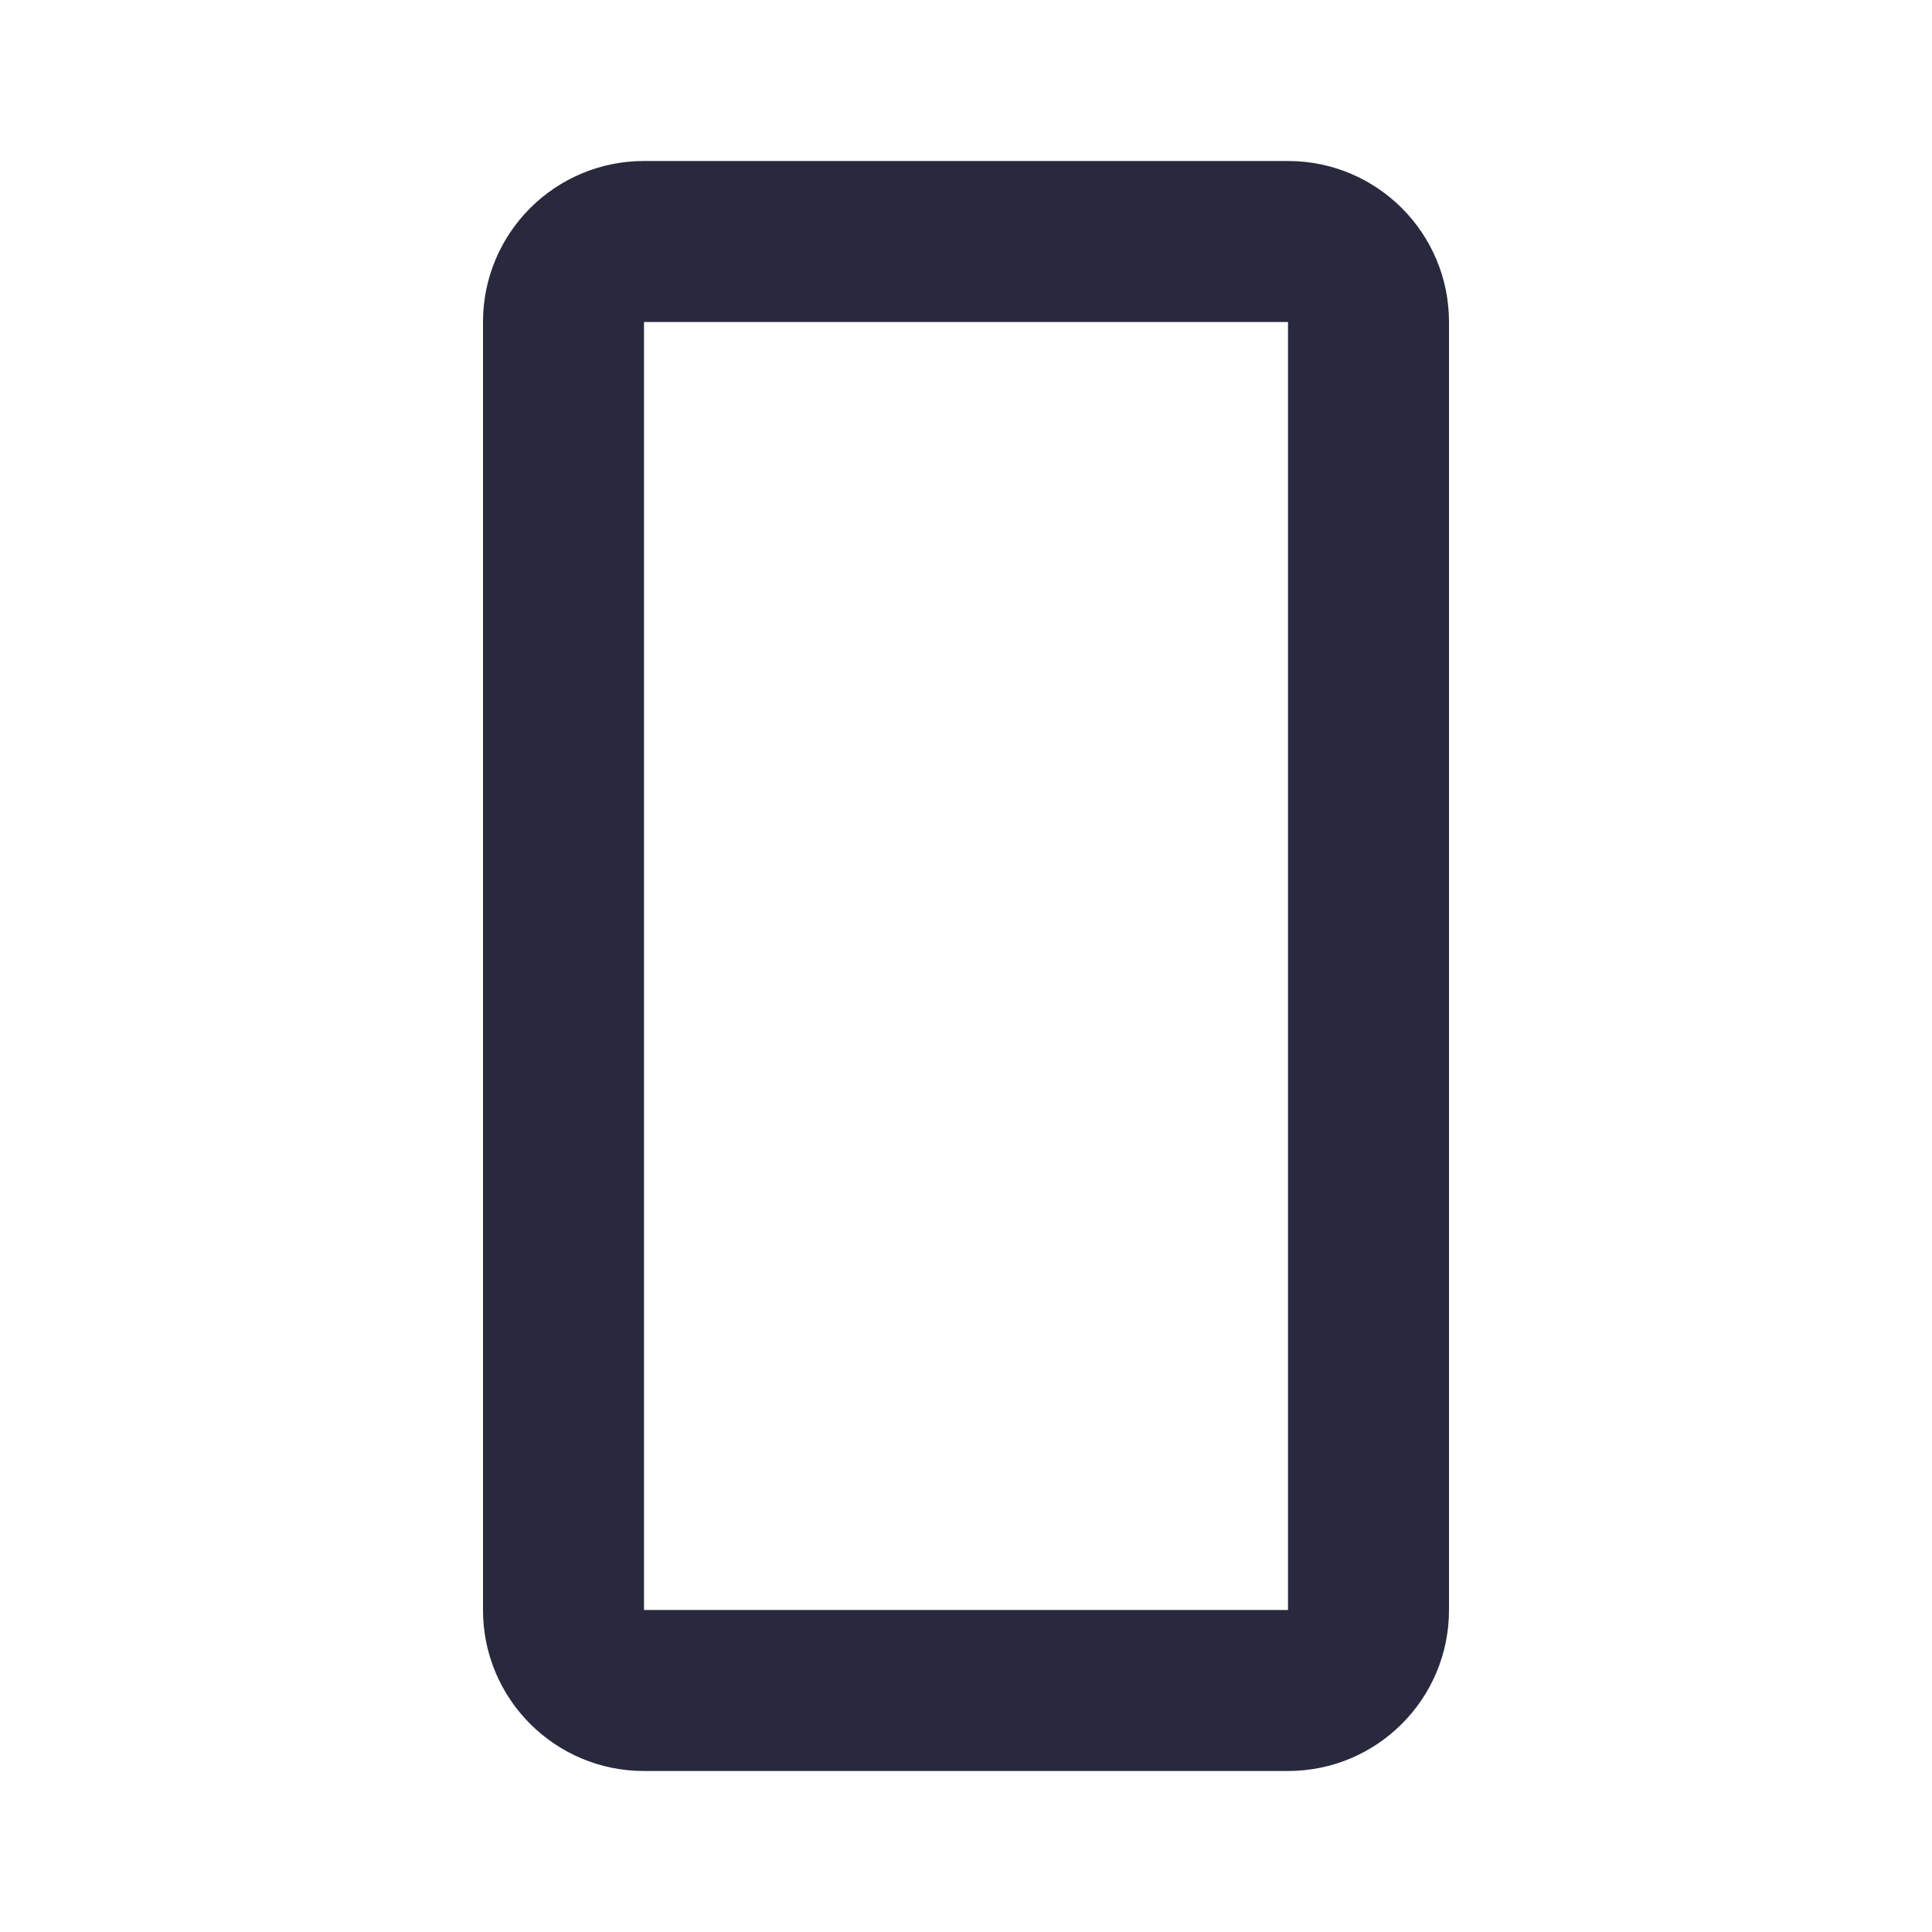 <svg width="24" height="24" viewBox="0 0 24 24" fill="none" xmlns="http://www.w3.org/2000/svg">
<path d="M11 3L11 4L11 3ZM13 3L13 4L13 3ZM8 22L16 22L16 20L8 20L8 22ZM18 20L18 4L16 4L16 20L18 20ZM6 4L6 20L8 20L8 4L6 4ZM11 2L8 2L8 4L11 4L11 2ZM16 2L13 2L13 4L16 4L16 2ZM13 2L11 2L11 4L13 4L13 2ZM18 4C18 2.895 17.105 2 16 2L16 4L16 4L18 4ZM16 22C17.105 22 18 21.105 18 20L16 20L16 20L16 22ZM8 20L6 20C6 21.105 6.895 22 8 22L8 20ZM8 4L8 2C6.895 2 6 2.895 6 4L8 4Z" fill="#28293D"/>
</svg>
